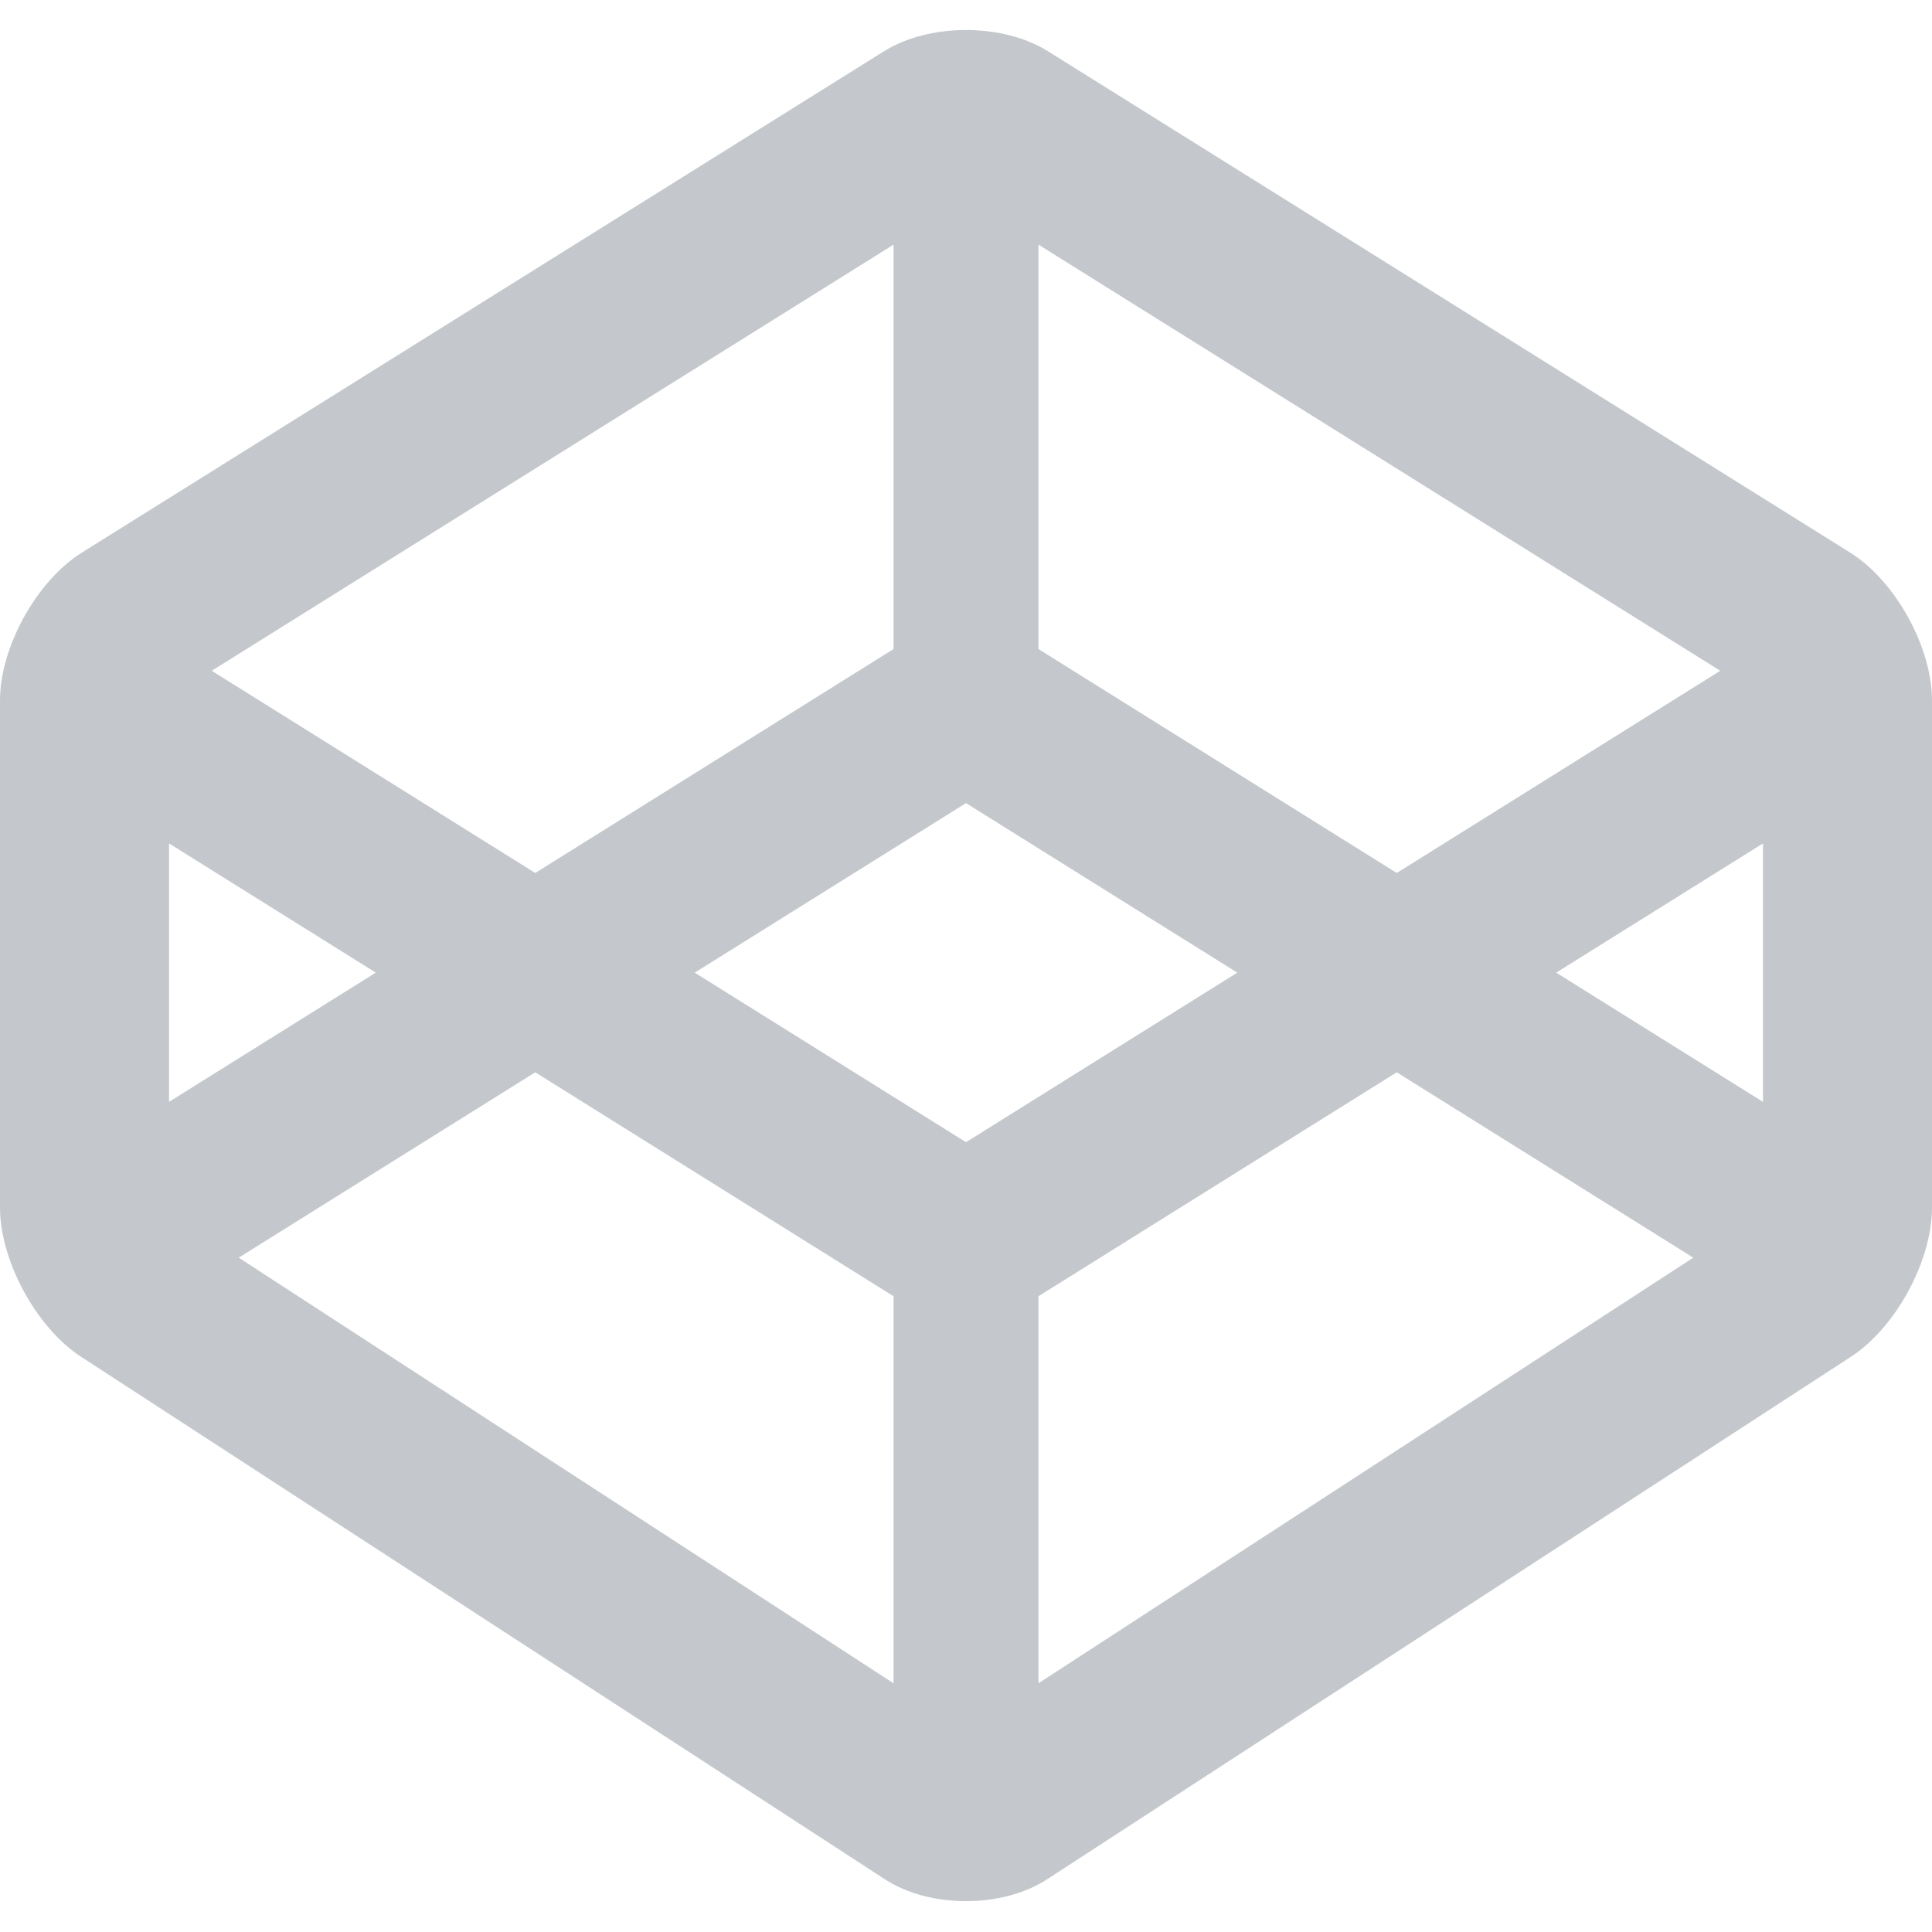 <?xml version="1.0" encoding="UTF-8"?>
<svg width="80px" height="80px" viewBox="0 0 80 80" version="1.1" xmlns="http://www.w3.org/2000/svg" xmlns:xlink="http://www.w3.org/1999/xlink">
    <!-- Generator: Sketch 42 (36781) - http://www.bohemiancoding.com/sketch -->
    <title>presence_codepen</title>
    <desc>Created with Sketch.</desc>
    <defs></defs>
    <g id="Pages" stroke="none" stroke-width="1" fill="none" fill-rule="evenodd">
        <g id="White" transform="translate(-10, -10)" fill="#C4C8CC">
            <g id="codepen-flat" transform="translate(10, 10)">
                <path d="M37,53.675 L22.164,44.402 L9.885,52.077 L37,69.701 L37,53.675 Z M43,53.675 L43,69.701 L70.115,52.077 L57.836,44.402 L43,53.675 Z M51.232,40.275 L40,33.255 L28.768,40.275 L40,47.295 L51.232,40.275 Z M7,34.925 L7,45.625 L15.56,40.275 L7,34.925 Z M8.768,27.775 L22.164,36.148 L37,26.875 L37,10.13 L8.768,27.775 Z M71.232,27.775 L43,10.13 L43,26.875 L57.836,36.148 L71.232,27.775 Z M73,34.925 L64.44,40.275 L73,45.625 L73,34.925 Z M36.607,2.121 C38.481,0.949 41.519,0.95 43.393,2.121 L76.607,22.879 C78.481,24.051 80,26.792 80,29.002 L80,49.998 C80,52.208 78.505,54.972 76.641,56.183 L43.359,77.817 C41.504,79.023 38.505,79.028 36.641,77.817 L3.359,56.183 C1.504,54.977 0,52.208 0,49.998 L0,29.002 C0,26.792 1.519,24.05 3.393,22.879 L36.607,2.121 Z" id="Combined-Shape"></path>
            </g>
        </g>
    </g>
</svg>